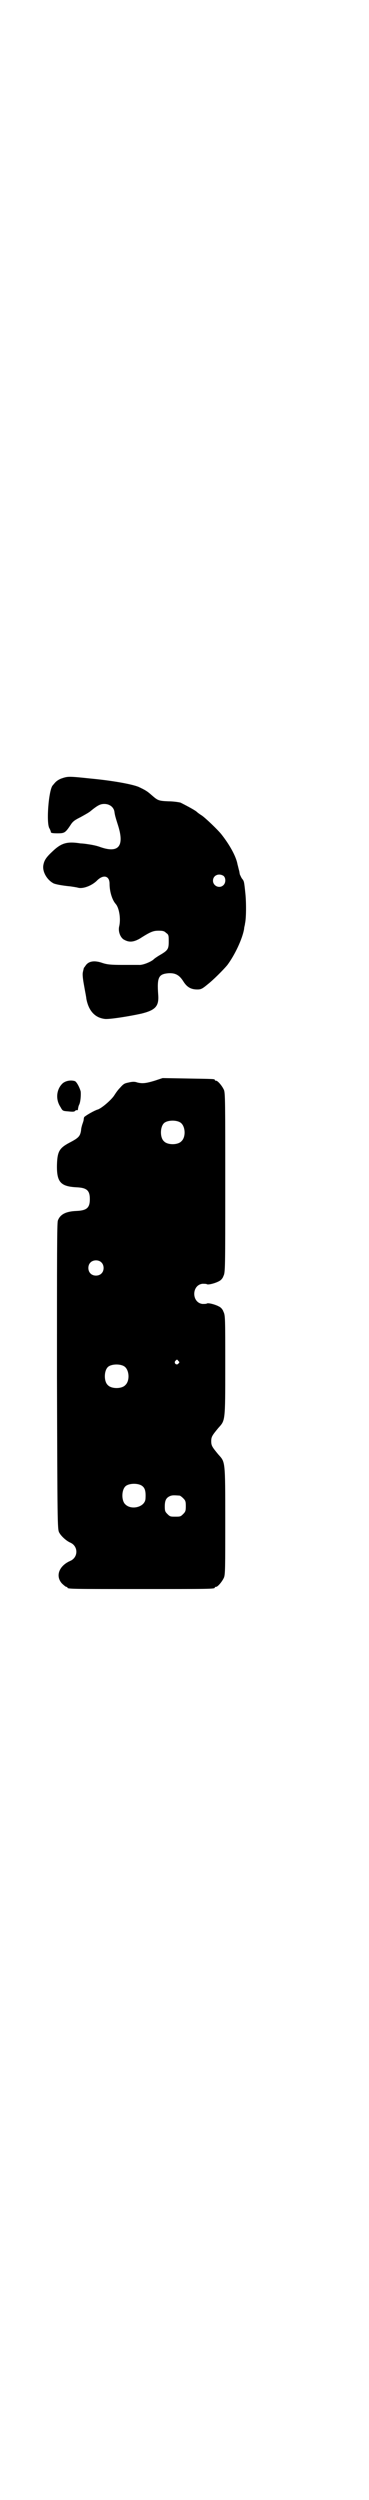 <?xml version="1.0" standalone="no"?>
<!DOCTYPE svg PUBLIC "-//W3C//DTD SVG 20010904//EN"
 "http://www.w3.org/TR/2001/REC-SVG-20010904/DTD/svg10.dtd">
<svg version="1.0" xmlns="http://www.w3.org/2000/svg"
 width="421pt" height="2850pt" viewBox="0 0 421 2850"
 preserveAspectRatio="xMidYMid meet">
<g transform="translate(0,2850) scale(0.5,-0.5)"
fill="#000000" stroke="none">
<path d="M143 3926 c-7 -2 -13 -6 -16 -9 -3 -3 -6 -7 -7 -8 -9 -11 -15 -87 -7
-98 1 -2 3 -6 3 -8 0 -2 3 -3 15 -3 16 0 18 1 30 19 5 8 9 11 23 18 9 5 20 11
23 14 16 13 22 16 31 16 12 0 21 -7 23 -17 1 -8 2 -12 9 -34 14 -46 0 -62 -42
-47 -8 3 -19 5 -26 6 -6 1 -14 2 -18 2 -31 5 -44 1 -64 -18 -14 -13 -19 -20
-21 -31 -3 -15 8 -34 23 -42 4 -2 18 -5 39 -7 6 -1 14 -2 17 -3 11 -3 30 4 42
15 15 16 30 13 30 -6 0 -18 6 -37 14 -46 8 -9 12 -34 8 -51 -3 -12 3 -27 12
-31 11 -6 21 -5 35 3 25 16 31 18 43 18 10 0 13 -1 17 -5 6 -4 6 -6 6 -20 0
-17 -2 -20 -21 -31 -5 -3 -11 -7 -13 -9 -6 -6 -26 -14 -34 -13 -3 0 -20 0 -38
0 -26 0 -34 1 -44 4 -19 7 -33 5 -40 -6 -2 -3 -4 -5 -4 -6 0 -1 -1 -4 -2 -9
-1 -5 0 -15 3 -31 2 -12 5 -26 5 -29 5 -27 19 -43 41 -46 9 -2 58 6 85 12 32
8 40 17 38 43 -3 40 1 47 23 49 16 1 25 -4 34 -18 8 -13 17 -19 32 -19 8 0 11
1 23 11 13 10 37 34 46 45 17 23 34 59 38 82 0 4 2 9 2 12 3 12 3 48 1 68 -3
29 -3 29 -8 35 -2 3 -4 8 -5 10 0 2 -1 5 -1 7 -1 2 -2 8 -4 15 -3 18 -18 45
-37 69 -8 10 -36 37 -45 43 -5 3 -10 7 -11 8 -4 4 -29 17 -37 21 -4 1 -16 3
-28 3 -23 1 -24 2 -39 15 -9 8 -14 11 -29 18 -15 6 -57 14 -110 19 -47 5 -51
5 -63 1z m367 -223 c5 -4 6 -15 0 -21 -9 -9 -24 -2 -24 10 0 12 13 18 24 11z"/>
<path d="M353 3236 c-20 -6 -28 -7 -40 -4 -5 2 -11 2 -19 0 -10 -2 -12 -3 -20
-12 -6 -6 -11 -14 -13 -17 -6 -10 -30 -31 -39 -33 -6 -2 -23 -11 -30 -17 0 -1
-1 -3 -1 -5 0 -3 -2 -8 -3 -11 -1 -3 -3 -10 -3 -14 -2 -13 -5 -17 -24 -27 -25
-13 -30 -20 -31 -51 -1 -40 8 -50 44 -52 24 -1 31 -7 31 -27 0 -20 -7 -26 -31
-27 -24 -1 -37 -8 -42 -22 -2 -6 -2 -79 -2 -356 1 -331 1 -348 5 -355 4 -8 16
-19 25 -23 19 -8 19 -34 0 -42 -25 -11 -34 -34 -19 -51 4 -4 9 -8 10 -8 2 0 3
-1 3 -2 0 -3 14 -3 168 -3 154 0 168 0 168 3 0 1 1 2 3 2 4 0 14 12 18 21 3 7
3 22 3 130 0 139 0 133 -16 151 -14 17 -16 20 -16 30 0 10 2 13 16 30 16 18
16 13 16 142 0 109 0 115 -4 123 -2 6 -6 10 -10 12 -9 5 -25 9 -28 7 -1 -1 -6
-1 -10 -1 -25 3 -25 43 0 46 4 0 9 0 10 -1 3 -2 19 2 28 7 4 2 8 6 10 12 4 8
4 16 4 212 0 182 0 205 -3 212 -4 9 -14 21 -18 21 -2 0 -3 1 -3 2 0 2 -2 2
-62 3 l-57 1 -18 -6z m58 -95 c12 -7 14 -33 3 -43 -8 -9 -32 -9 -40 0 -9 8 -9
32 0 41 7 7 27 8 37 2z m-180 -319 c7 -6 7 -19 1 -25 -6 -7 -19 -7 -25 -1 -7
6 -7 19 -1 25 6 7 19 7 25 1z m176 -225 c3 -3 3 -3 0 -6 -4 -5 -11 1 -7 6 4 4
4 4 7 0z m-124 -12 c12 -7 14 -33 3 -43 -8 -9 -32 -9 -40 0 -9 8 -9 32 0 41 7
7 27 8 37 2z m40 -272 c8 -5 10 -13 9 -30 -1 -19 -32 -27 -46 -13 -9 8 -9 32
0 41 7 7 27 8 37 2z m87 -23 c1 0 5 -3 8 -6 5 -5 6 -7 6 -18 0 -11 -1 -13 -6
-18 -6 -6 -7 -6 -18 -6 -11 0 -12 0 -18 6 -5 5 -6 7 -6 17 0 14 3 20 12 24 5
2 8 2 22 1z"/>
<path d="M143 3230 c-14 -13 -17 -36 -5 -54 5 -9 5 -9 18 -10 9 -1 14 -1 15 1
1 1 3 2 5 2 1 -1 2 0 2 3 1 5 1 6 3 10 3 7 4 23 3 30 -3 10 -9 21 -13 23 -9 3
-21 1 -28 -5z"/>
</g>
</svg>
